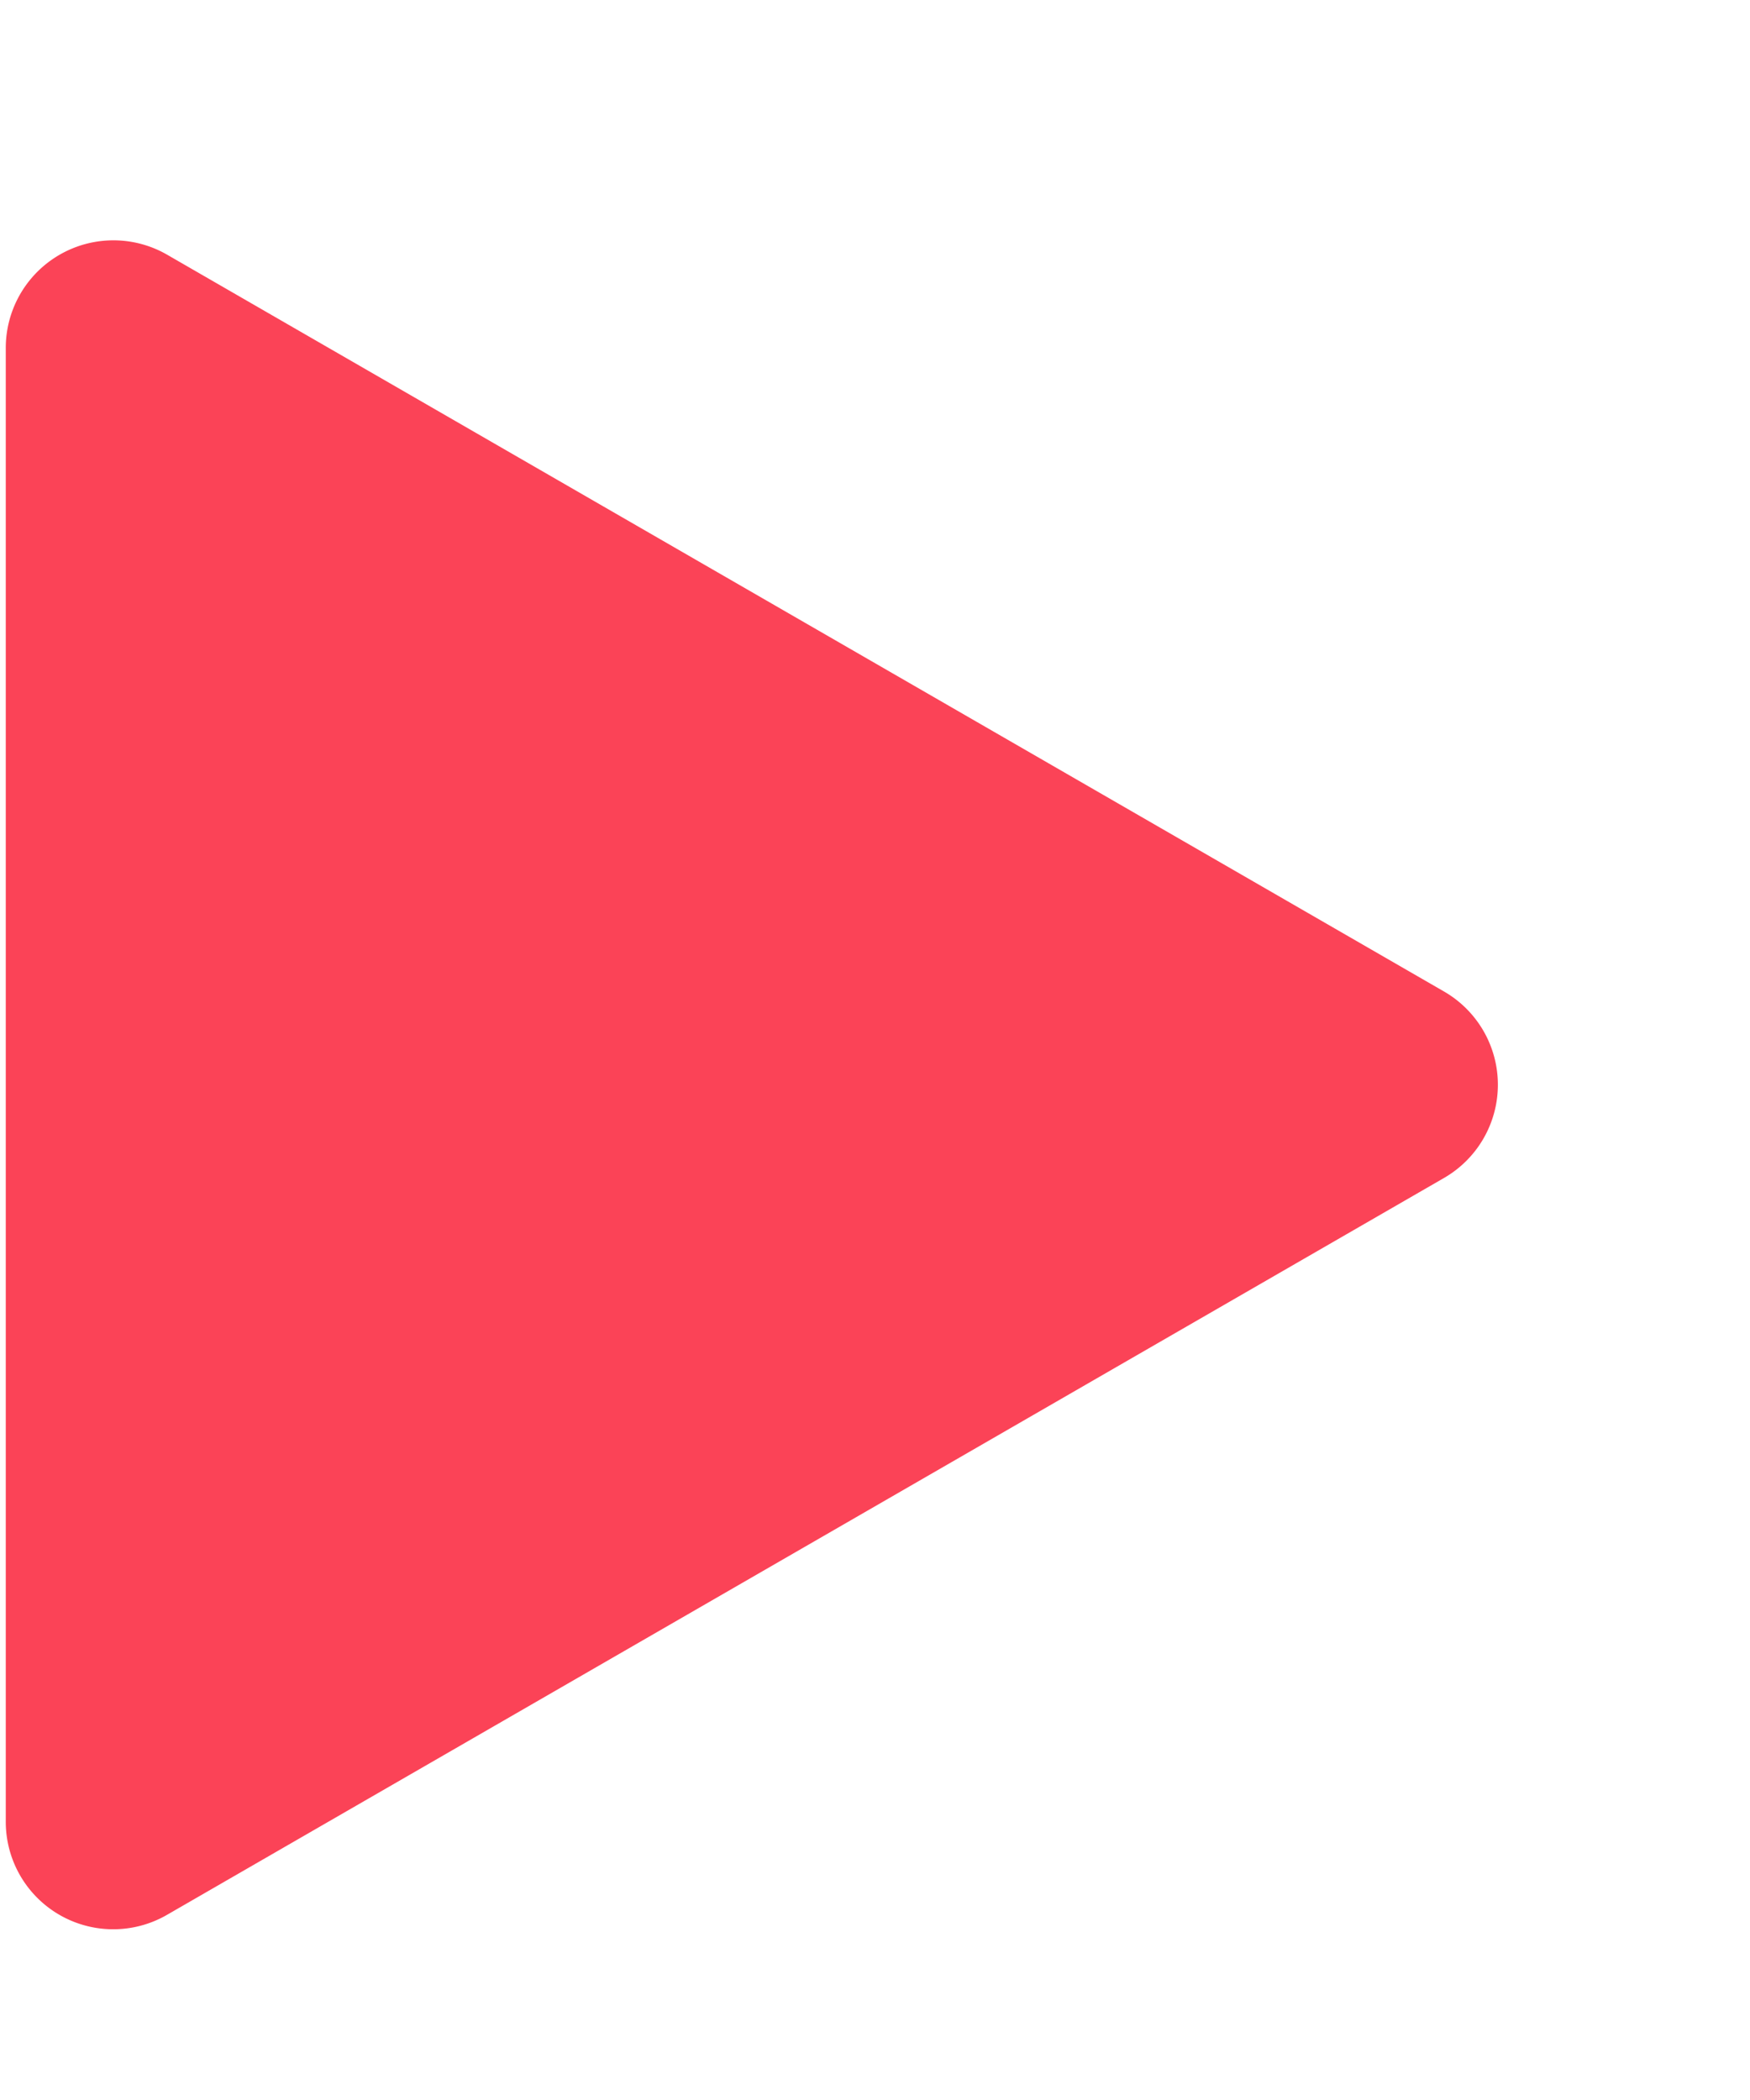 <svg xmlns='http://www.w3.org/2000/svg' width='10' height='12'><path d='M8.252 6.731l-7.296 4.21a.614.614 0 01-.923-.533V1.989a.615.615 0 01.923-.533l7.296 4.21a.615.615 0 010 1.065z' fill='#FB4357' fill-rule='evenodd'/></svg>
